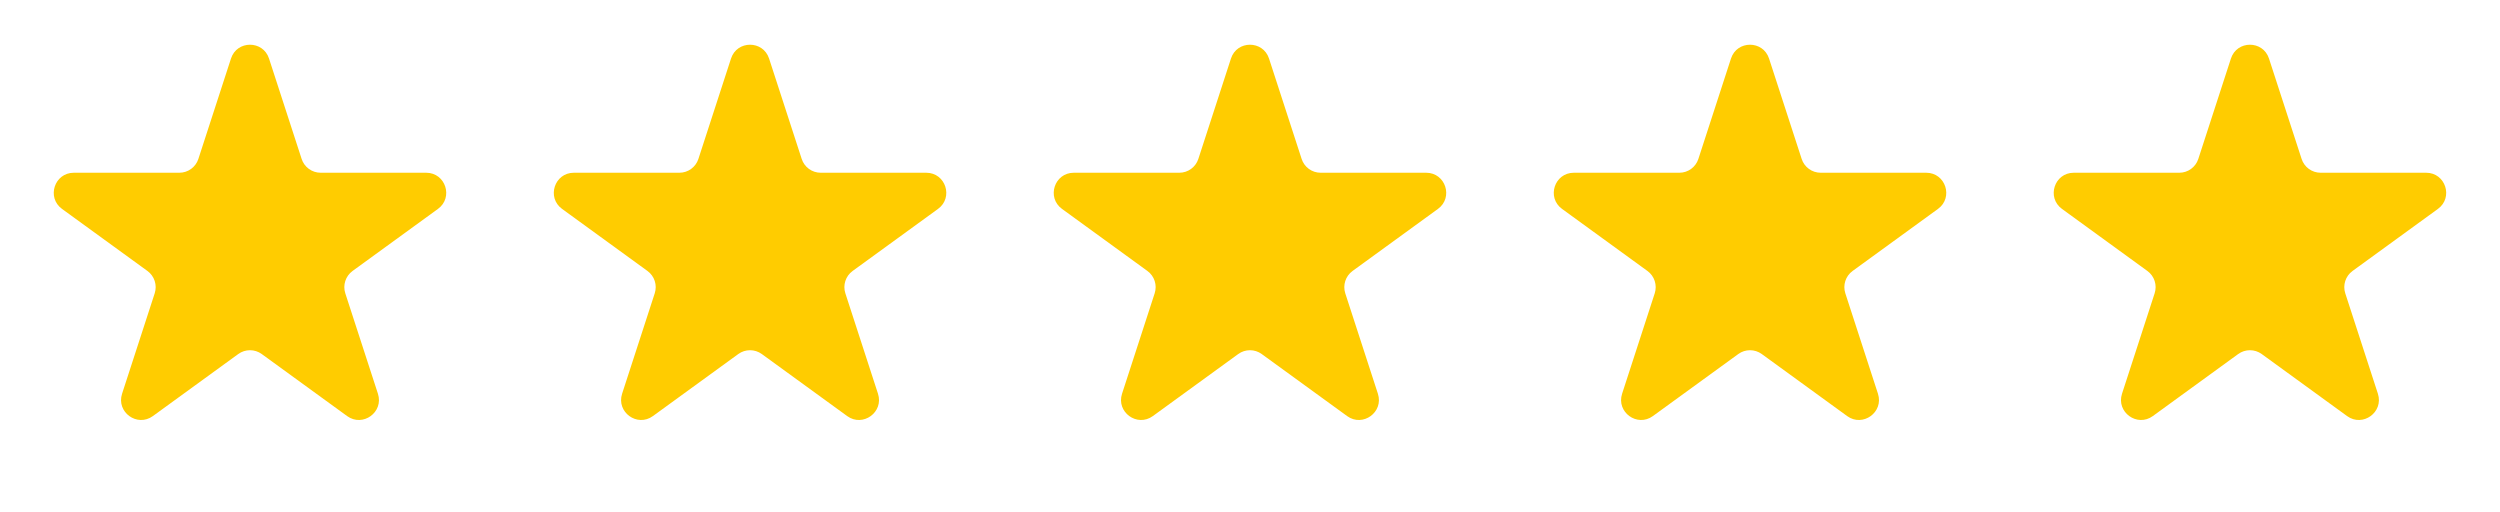 <svg width="83" height="17" viewBox="0 0 83 17" fill="none" xmlns="http://www.w3.org/2000/svg">
<path d="M7.669 1.943C7.867 1.332 8.733 1.332 8.931 1.943L10.014 5.276C10.103 5.55 10.358 5.735 10.646 5.735H14.15C14.793 5.735 15.061 6.558 14.54 6.936L11.705 8.996C11.473 9.165 11.375 9.465 11.464 9.738L12.547 13.071C12.746 13.683 12.046 14.192 11.525 13.814L8.69 11.754C8.458 11.585 8.142 11.585 7.91 11.754L5.075 13.814C4.554 14.192 3.854 13.683 4.053 13.071L5.136 9.738C5.225 9.465 5.127 9.165 4.895 8.996L2.059 6.936C1.539 6.558 1.807 5.735 2.45 5.735H5.954C6.242 5.735 6.497 5.55 6.586 5.276L7.669 1.943Z" fill="#FFCC00"/>
<path d="M24.27 1.943C24.469 1.332 25.334 1.332 25.533 1.943L26.616 5.276C26.705 5.55 26.96 5.735 27.247 5.735H30.752C31.395 5.735 31.663 6.558 31.142 6.936L28.307 8.996C28.074 9.165 27.977 9.465 28.066 9.738L29.149 13.071C29.348 13.683 28.647 14.192 28.127 13.814L25.292 11.754C25.059 11.585 24.744 11.585 24.511 11.754L21.676 13.814C21.156 14.192 20.456 13.683 20.654 13.071L21.737 9.738C21.826 9.465 21.729 9.165 21.496 8.996L18.661 6.936C18.141 6.558 18.408 5.735 19.051 5.735H22.556C22.843 5.735 23.098 5.55 23.187 5.276L24.27 1.943Z" fill="#FFCC00"/>
<path d="M40.868 1.943C41.066 1.332 41.932 1.332 42.131 1.943L43.214 5.276C43.303 5.55 43.557 5.735 43.845 5.735H47.349C47.993 5.735 48.26 6.558 47.74 6.936L44.905 8.996C44.672 9.165 44.575 9.465 44.663 9.738L45.746 13.071C45.945 13.683 45.245 14.192 44.725 13.814L41.889 11.754C41.657 11.585 41.342 11.585 41.109 11.754L38.274 13.814C37.753 14.192 37.053 13.683 37.252 13.071L38.335 9.738C38.424 9.465 38.327 9.165 38.094 8.996L35.259 6.936C34.738 6.558 35.006 5.735 35.649 5.735H39.153C39.441 5.735 39.696 5.55 39.785 5.276L40.868 1.943Z" fill="#FFCC00"/>
<path d="M57.469 1.943C57.668 1.332 58.533 1.332 58.732 1.943L59.815 5.276C59.904 5.55 60.159 5.735 60.447 5.735H63.951C64.594 5.735 64.862 6.558 64.341 6.936L61.506 8.996C61.273 9.165 61.176 9.465 61.265 9.738L62.348 13.071C62.547 13.683 61.846 14.192 61.326 13.814L58.491 11.754C58.258 11.585 57.943 11.585 57.711 11.754L54.875 13.814C54.355 14.192 53.655 13.683 53.854 13.071L54.937 9.738C55.025 9.465 54.928 9.165 54.695 8.996L51.86 6.936C51.34 6.558 51.607 5.735 52.251 5.735H55.755C56.043 5.735 56.297 5.55 56.386 5.276L57.469 1.943Z" fill="#FFCC00"/>
<path d="M74.067 1.943C74.266 1.332 75.131 1.332 75.33 1.943L76.413 5.276C76.502 5.55 76.757 5.735 77.044 5.735H80.549C81.192 5.735 81.459 6.558 80.939 6.936L78.104 8.996C77.871 9.165 77.774 9.465 77.863 9.738L78.946 13.071C79.144 13.683 78.444 14.192 77.924 13.814L75.089 11.754C74.856 11.585 74.541 11.585 74.308 11.754L71.473 13.814C70.953 14.192 70.252 13.683 70.451 13.071L71.534 9.738C71.623 9.465 71.526 9.165 71.293 8.996L68.458 6.936C67.938 6.558 68.205 5.735 68.848 5.735H72.353C72.64 5.735 72.895 5.55 72.984 5.276L74.067 1.943Z" fill="#FFCC00"/>
</svg>
